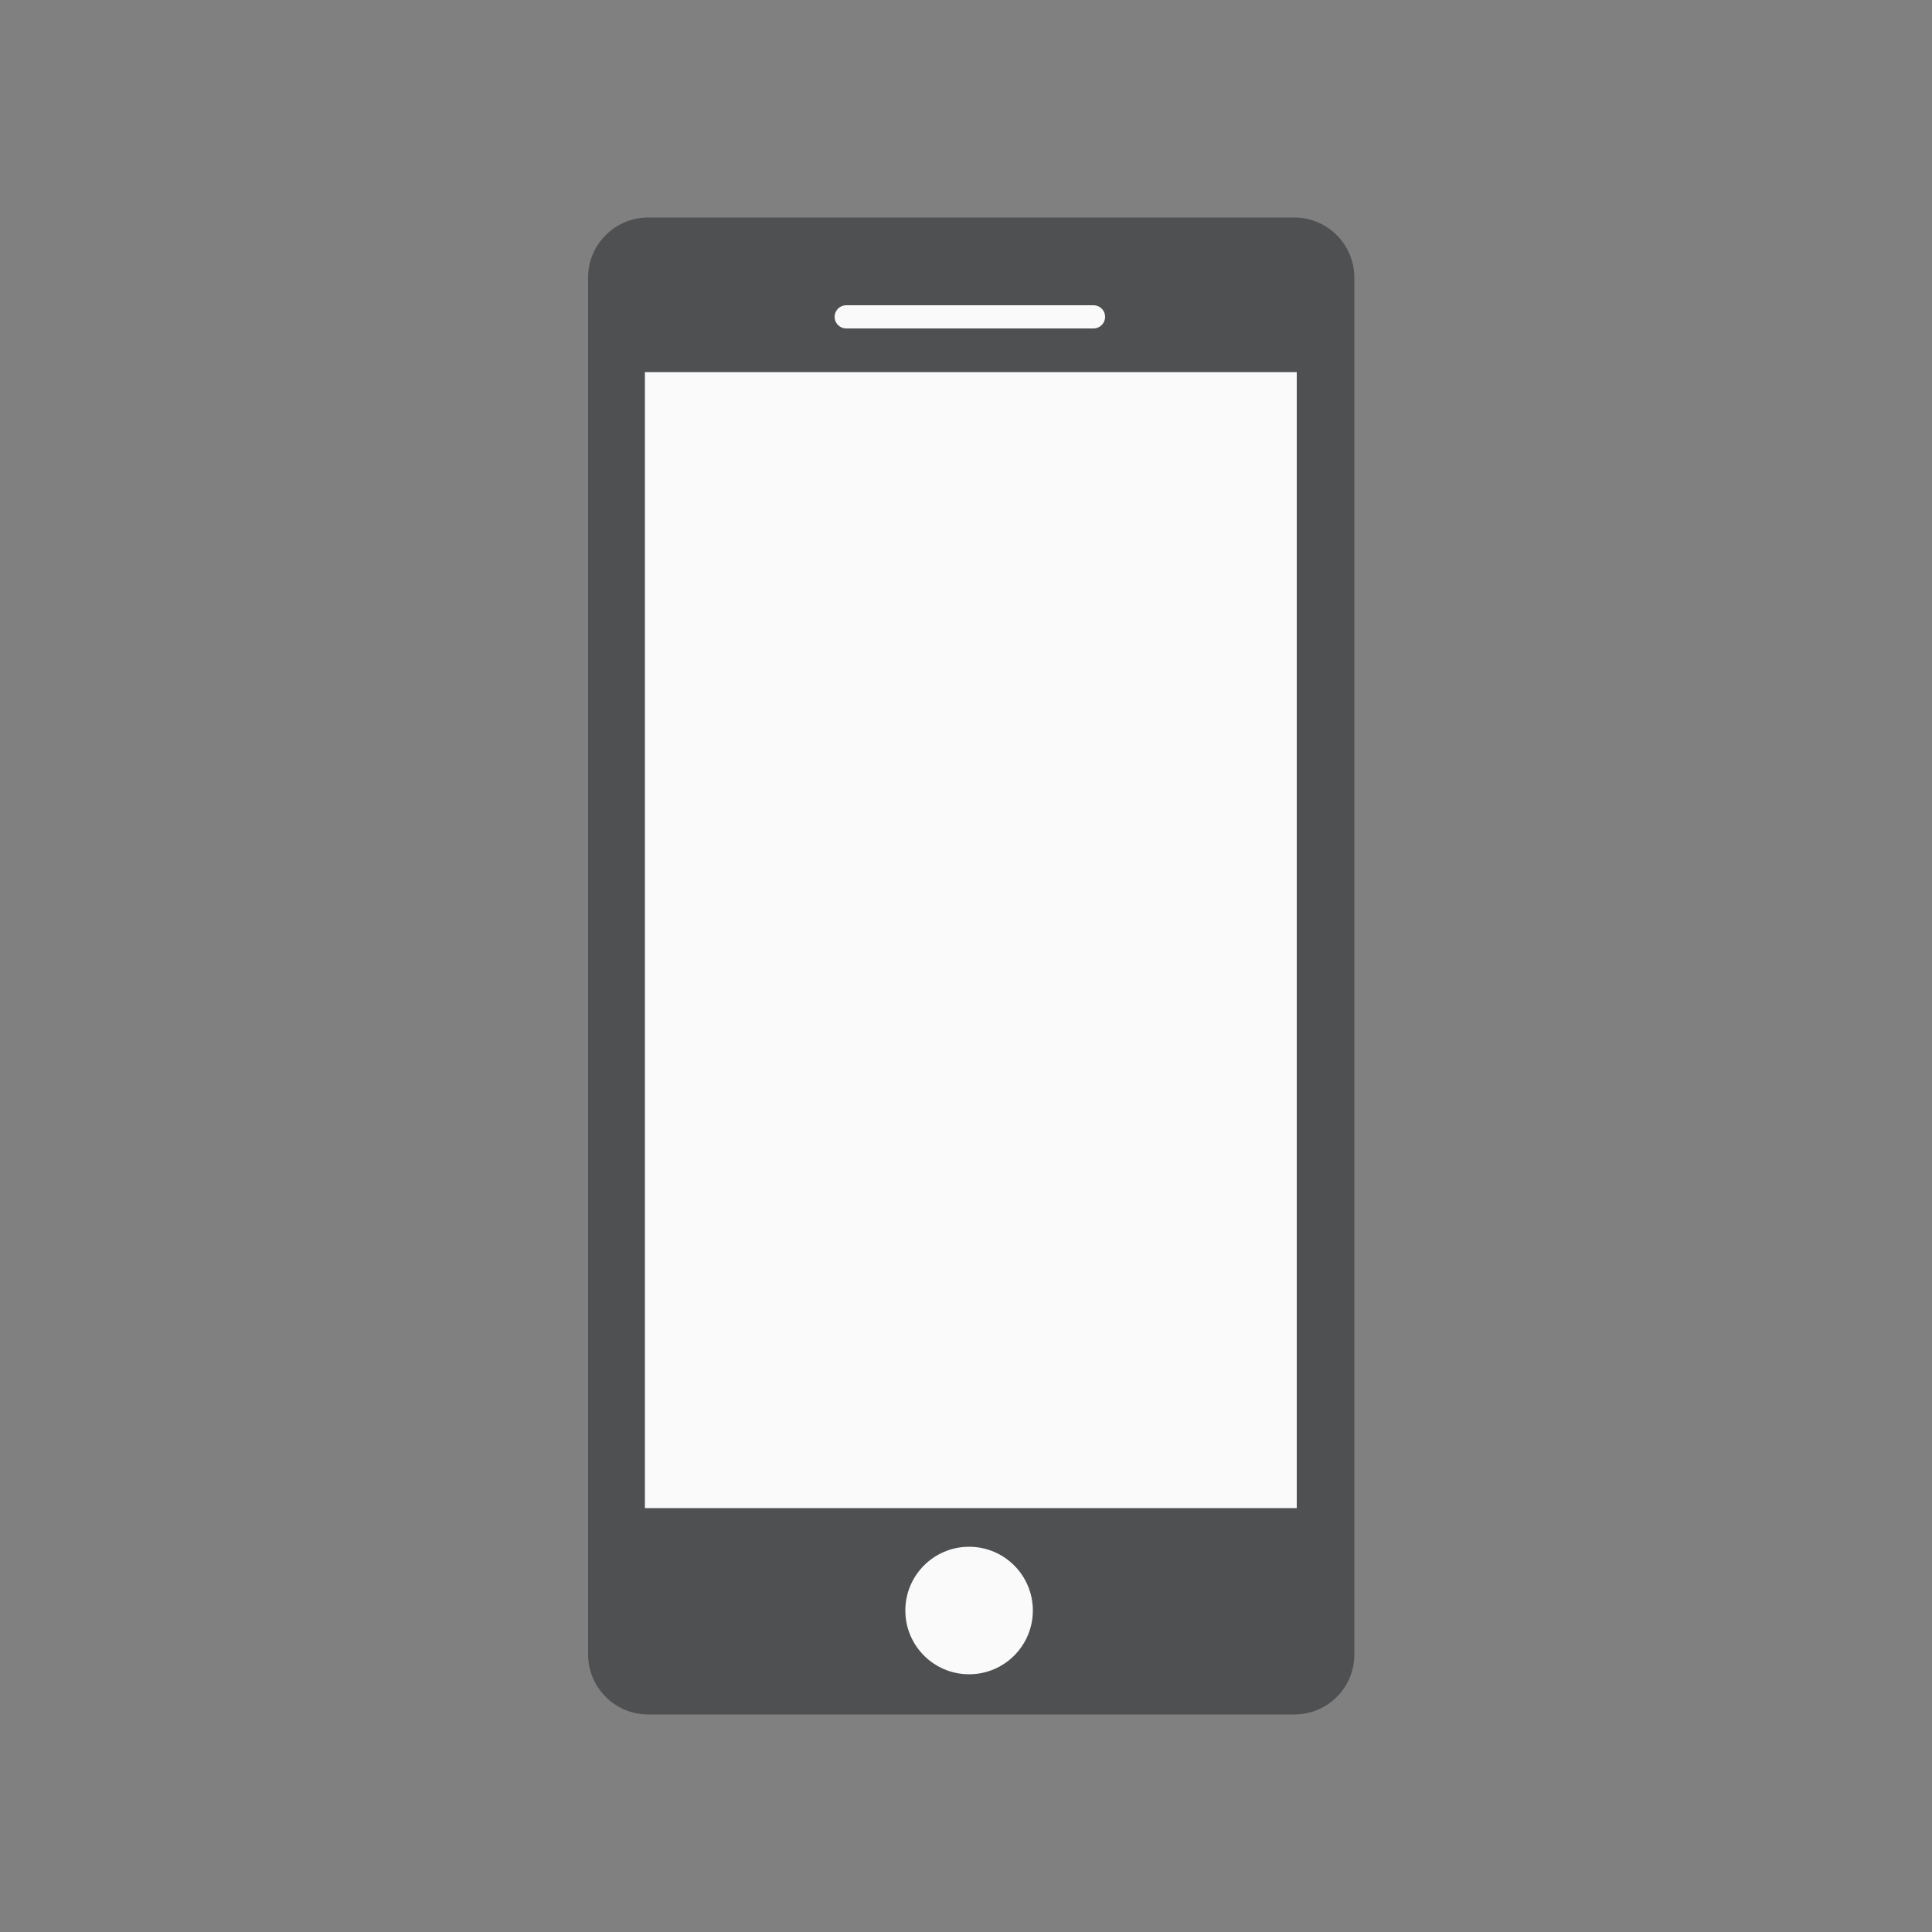 <svg xmlns="http://www.w3.org/2000/svg" enable-background="new 0 0 500 500" version="1.1" viewBox="0 0 500 500" xml:space="preserve"><rect x="0" y="0" width="500" height="500" fill="#808080" stroke="none"/><path d="M335 443.2H167.7c-8.3 0-15-6.8-15-15V71.8c0-8.3 6.8-15 15-15H335c8.3 0 15 6.8 15 15v356.4C350 436.5 343.3 443.2 335 443.2z" stroke="#4e5052" fill="#4e5052" stroke-miterlimit="10"/><rect fill="#fafafa" height="294" width="168.7" x="166.9" y="96.3"/><line fill="#fafafa" stroke="#fafafa" stroke-linecap="round" stroke-miterlimit="10" stroke-width="6" x1="219" x2="283" y1="82" y2="82"/><circle cx="250.8" cy="416.8" fill="#fafafa" r="16.5"/></svg>